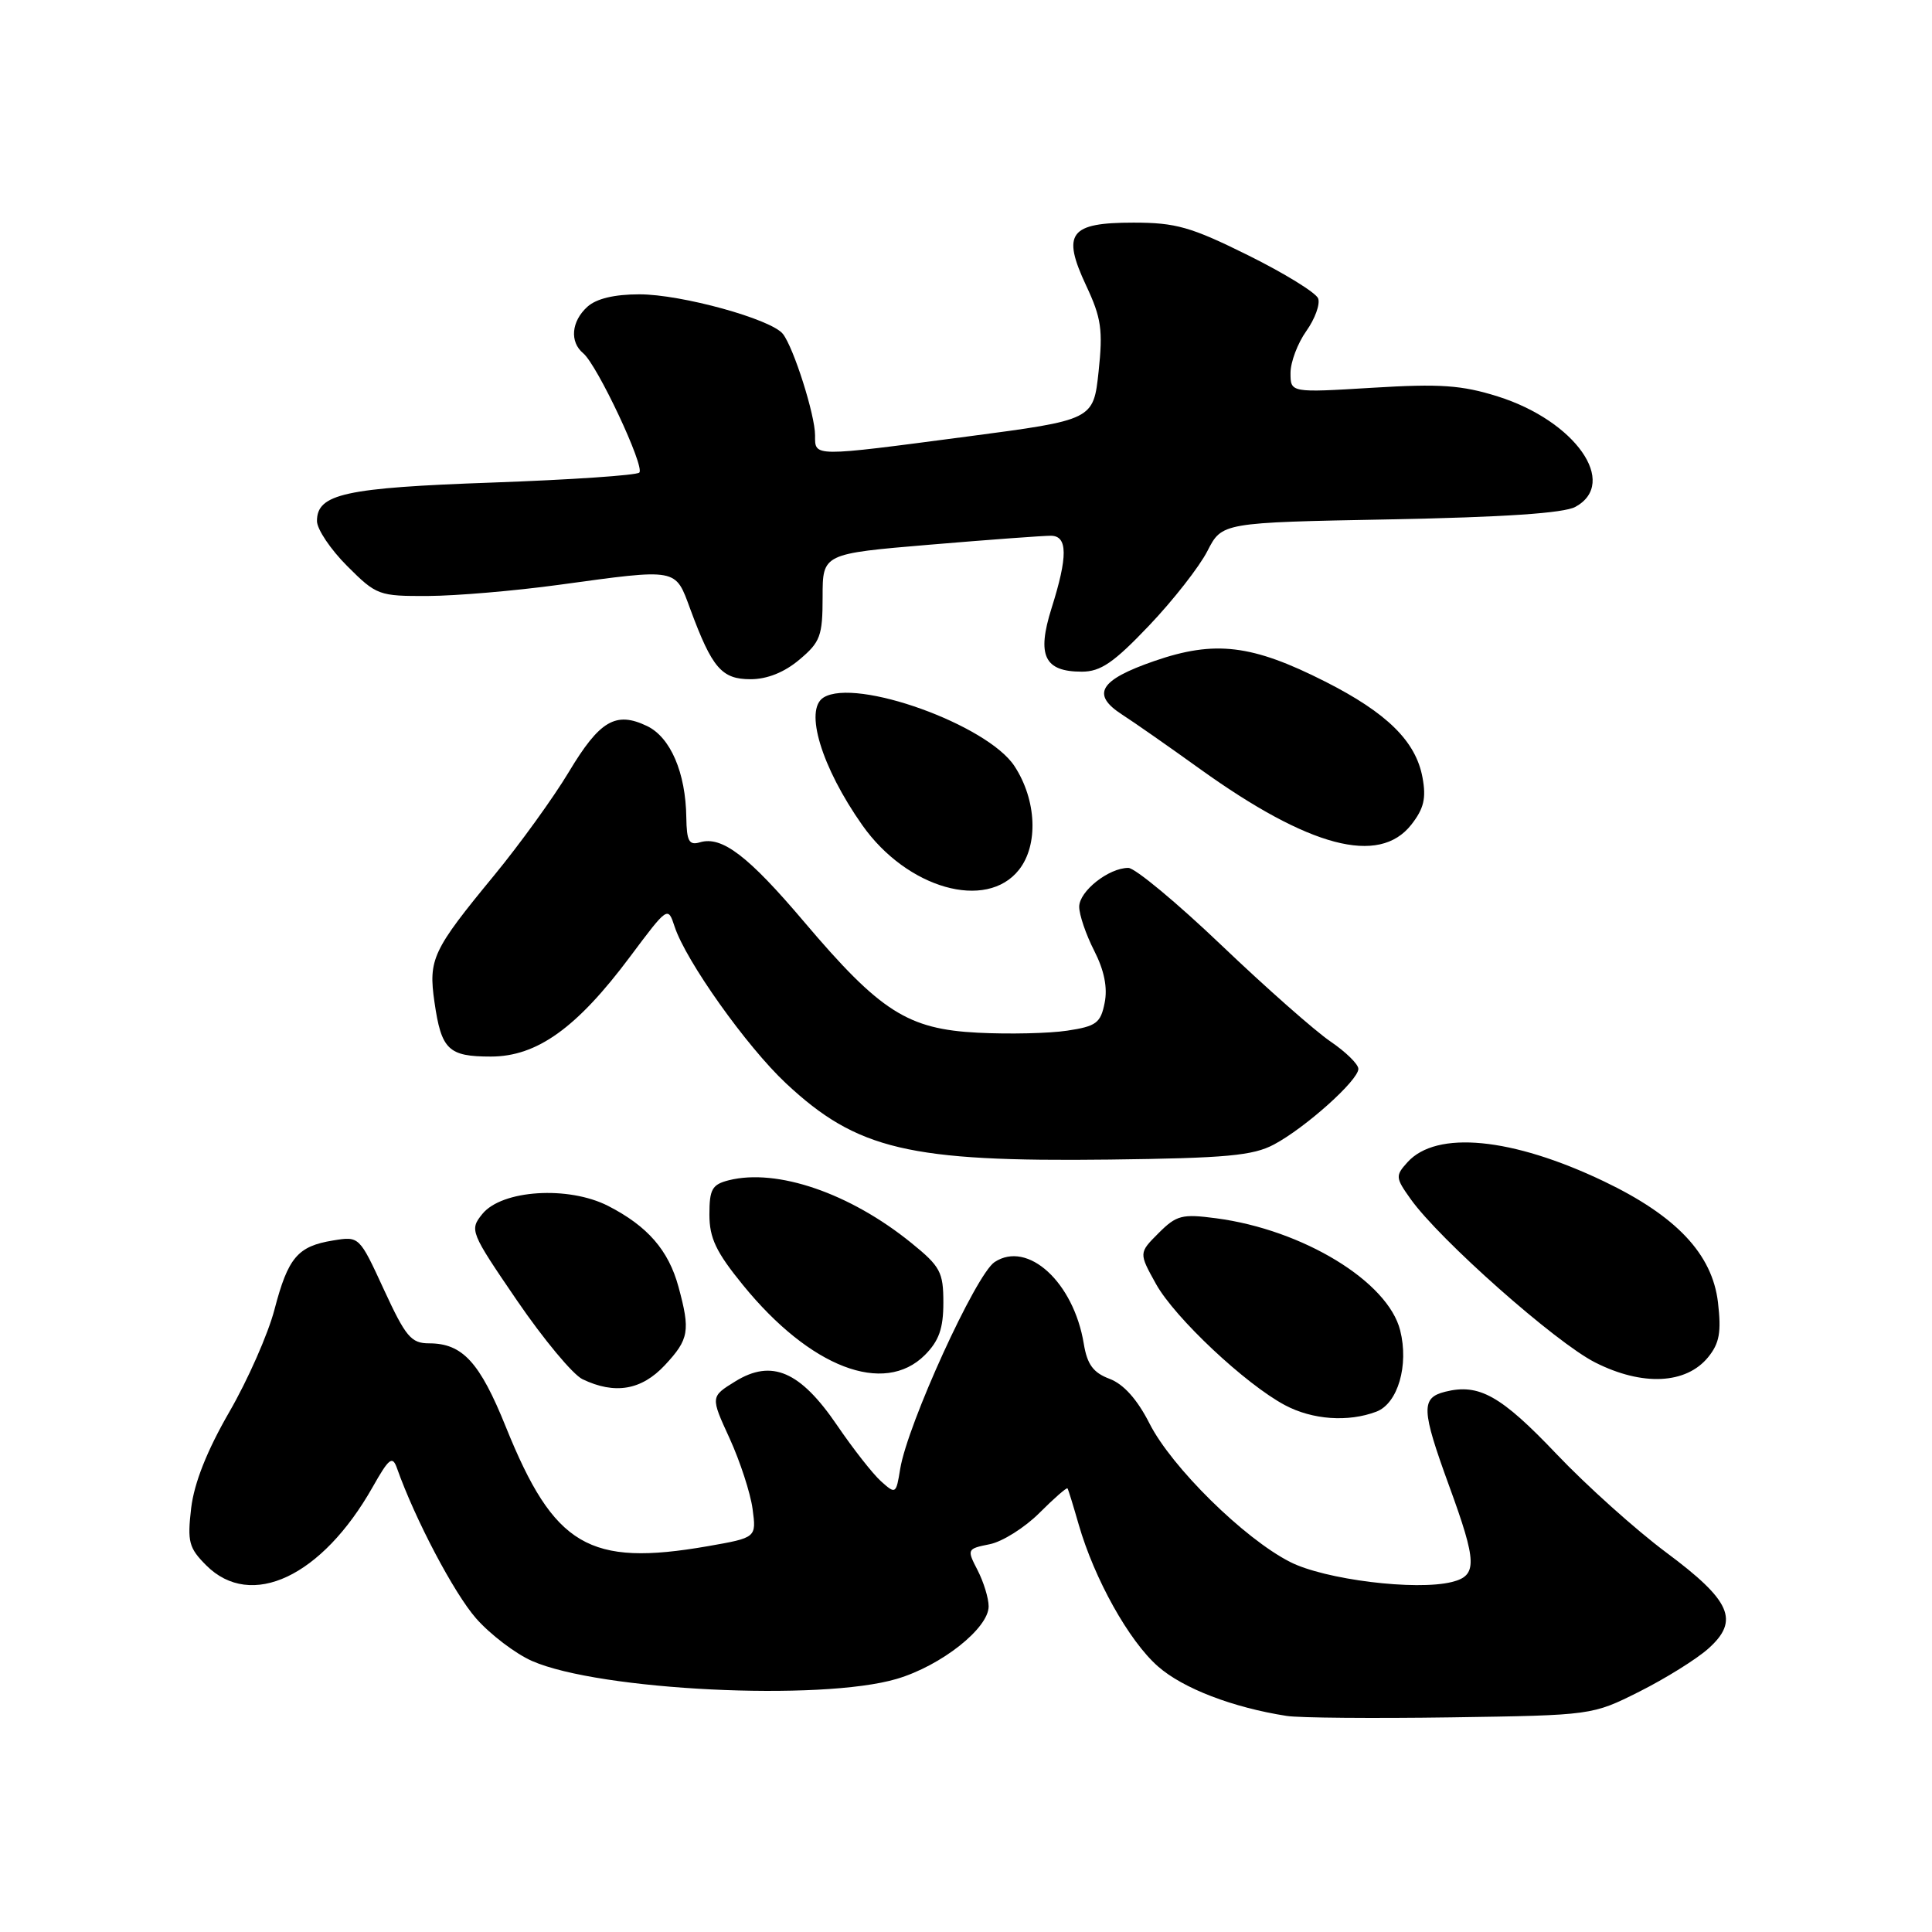 <?xml version="1.0" encoding="UTF-8" standalone="no"?>
<!DOCTYPE svg PUBLIC "-//W3C//DTD SVG 1.1//EN" "http://www.w3.org/Graphics/SVG/1.1/DTD/svg11.dtd" >
<svg xmlns="http://www.w3.org/2000/svg" xmlns:xlink="http://www.w3.org/1999/xlink" version="1.1" viewBox="0 0 256 256">
 <g >
 <path fill="currentColor"
d=" M 217.24 224.14 C 220.68 222.41 224.78 219.86 226.35 218.46 C 230.54 214.73 229.39 212.11 220.74 205.68 C 216.76 202.71 210.23 196.86 206.24 192.66 C 198.87 184.91 195.97 183.29 191.50 184.41 C 188.26 185.22 188.33 186.77 192.00 196.84 C 195.73 207.05 195.78 208.77 192.39 209.62 C 187.65 210.81 175.52 209.31 170.93 206.96 C 164.84 203.86 155.25 194.41 152.32 188.63 C 150.69 185.42 148.89 183.41 147.02 182.70 C 144.86 181.89 144.06 180.80 143.61 178.07 C 142.27 169.91 136.19 164.33 131.79 167.23 C 129.31 168.86 120.24 188.74 119.28 194.64 C 118.74 197.98 118.68 198.02 116.74 196.28 C 115.65 195.30 113.03 191.96 110.92 188.86 C 106.03 181.68 102.26 180.06 97.43 183.04 C 94.14 185.07 94.14 185.07 96.68 190.60 C 98.07 193.65 99.44 197.85 99.72 199.94 C 100.23 203.75 100.23 203.75 93.78 204.88 C 78.03 207.62 73.41 204.89 67.03 189.08 C 63.57 180.49 61.28 178.00 56.86 178.00 C 54.48 178.00 53.76 177.14 50.88 170.90 C 47.61 163.80 47.61 163.80 44.13 164.37 C 39.44 165.13 38.17 166.63 36.37 173.52 C 35.53 176.74 32.84 182.85 30.38 187.10 C 27.42 192.23 25.73 196.50 25.33 199.83 C 24.81 204.29 25.02 205.11 27.33 207.42 C 33.26 213.35 42.66 208.92 49.38 197.04 C 51.55 193.20 52.00 192.85 52.60 194.54 C 55.00 201.32 60.16 211.11 63.08 214.44 C 64.96 216.58 68.30 219.12 70.50 220.09 C 79.41 224.00 108.78 225.44 118.83 222.46 C 124.73 220.71 131.00 215.75 131.00 212.85 C 131.00 211.78 130.34 209.63 129.54 208.07 C 128.10 205.29 128.13 205.22 131.13 204.62 C 132.81 204.29 135.78 202.42 137.73 200.47 C 139.67 198.53 141.35 197.06 141.45 197.22 C 141.56 197.37 142.22 199.53 142.93 202.00 C 145.02 209.24 149.59 217.43 153.44 220.81 C 156.76 223.73 163.36 226.26 170.50 227.37 C 172.15 227.63 181.93 227.71 192.24 227.56 C 210.98 227.28 210.98 227.28 217.24 224.14 Z  M 182.38 187.05 C 185.22 185.97 186.70 180.91 185.53 176.28 C 183.91 169.81 172.65 162.95 161.16 161.43 C 156.63 160.83 155.90 161.01 153.52 163.39 C 150.89 166.02 150.89 166.02 153.19 170.16 C 155.69 174.63 165.01 183.39 170.26 186.19 C 173.90 188.13 178.64 188.47 182.38 187.05 Z  M 88.10 180.89 C 91.30 177.46 91.49 176.35 89.90 170.50 C 88.58 165.66 85.81 162.47 80.58 159.79 C 75.31 157.10 66.50 157.66 63.91 160.86 C 62.20 162.98 62.30 163.24 68.51 172.33 C 72.01 177.45 75.91 182.14 77.18 182.75 C 81.47 184.81 85.00 184.21 88.10 180.89 Z  M 226.35 179.82 C 227.84 177.98 228.10 176.50 227.64 172.57 C 226.88 166.16 222.11 161.11 212.50 156.52 C 200.35 150.72 190.34 149.75 186.50 154.00 C 184.88 155.79 184.90 156.05 186.91 158.87 C 190.74 164.26 206.12 177.88 211.36 180.53 C 217.62 183.70 223.43 183.42 226.35 179.82 Z  M 122.55 179.55 C 124.42 177.67 125.00 176.03 125.00 172.61 C 125.00 168.55 124.60 167.81 120.75 164.69 C 112.62 158.10 102.97 154.79 96.57 156.39 C 94.36 156.95 94.00 157.58 94.00 160.93 C 94.00 164.05 94.88 165.90 98.45 170.28 C 107.35 181.21 117.13 184.96 122.55 179.55 Z  M 168.81 151.65 C 172.98 149.43 180.00 143.14 179.99 141.63 C 179.99 141.01 178.32 139.38 176.29 138.00 C 174.26 136.62 167.76 130.89 161.85 125.25 C 155.94 119.61 150.39 115.00 149.51 115.00 C 146.91 115.00 143.00 118.09 143.00 120.15 C 143.00 121.21 143.89 123.83 144.99 125.98 C 146.32 128.59 146.78 130.87 146.37 132.89 C 145.84 135.56 145.26 135.99 141.40 136.57 C 139.01 136.93 133.69 137.05 129.58 136.84 C 120.28 136.37 116.65 134.06 106.56 122.16 C 99.15 113.41 95.66 110.74 92.75 111.61 C 91.30 112.04 90.99 111.47 90.94 108.32 C 90.86 102.37 88.84 97.69 85.73 96.20 C 81.59 94.22 79.46 95.47 75.36 102.31 C 73.32 105.71 68.86 111.88 65.47 116.00 C 57.30 125.92 56.75 127.10 57.57 132.79 C 58.48 139.10 59.41 140.00 65.04 140.00 C 71.15 140.00 76.44 136.21 83.50 126.75 C 88.49 120.08 88.50 120.07 89.39 122.78 C 90.88 127.33 98.93 138.66 104.14 143.54 C 113.55 152.34 120.46 153.97 147.00 153.65 C 162.48 153.46 166.04 153.13 168.81 151.65 Z  M 135.02 115.25 C 137.62 111.96 137.36 106.00 134.42 101.51 C 130.83 96.03 113.41 89.77 109.13 92.42 C 106.53 94.02 108.85 101.66 114.26 109.34 C 120.18 117.74 130.70 120.73 135.02 115.25 Z  M 187.00 109.28 C 188.67 107.15 189.00 105.78 188.49 103.03 C 187.61 98.23 183.80 94.47 175.61 90.32 C 165.90 85.40 160.98 84.81 152.95 87.59 C 145.68 90.10 144.54 92.01 148.69 94.69 C 150.23 95.68 154.87 98.92 159.00 101.89 C 173.47 112.28 182.72 114.72 187.00 109.28 Z  M 105.92 87.41 C 108.70 85.08 109.00 84.26 109.00 79.09 C 109.00 73.37 109.00 73.37 123.25 72.17 C 131.09 71.51 138.29 70.98 139.25 70.99 C 141.48 71.00 141.51 73.72 139.33 80.61 C 137.36 86.87 138.38 89.00 143.35 89.00 C 145.84 89.00 147.58 87.81 152.26 82.89 C 155.45 79.54 158.93 75.09 159.99 73.01 C 161.92 69.24 161.92 69.24 184.21 68.82 C 199.26 68.53 207.23 68.00 208.75 67.16 C 214.52 64.00 208.72 55.76 198.46 52.53 C 193.68 51.03 190.83 50.83 181.85 51.38 C 171.00 52.04 171.00 52.04 171.00 49.42 C 171.00 47.98 171.94 45.49 173.09 43.87 C 174.24 42.25 174.95 40.31 174.66 39.54 C 174.36 38.78 170.19 36.21 165.39 33.83 C 157.81 30.07 155.80 29.50 150.20 29.50 C 141.72 29.50 140.67 30.89 143.92 37.84 C 145.93 42.12 146.16 43.71 145.57 49.23 C 144.88 55.64 144.88 55.64 128.19 57.84 C 107.53 60.56 108.00 60.56 108.00 57.68 C 108.00 54.99 105.17 46.08 103.74 44.25 C 102.20 42.29 90.30 39.00 84.72 39.00 C 81.41 39.00 79.02 39.57 77.83 40.65 C 75.70 42.58 75.46 45.30 77.28 46.81 C 79.14 48.36 85.48 61.85 84.71 62.62 C 84.35 62.98 75.61 63.57 65.28 63.94 C 45.70 64.63 42.00 65.44 42.00 69.04 C 42.00 70.12 43.80 72.80 46.00 75.00 C 49.89 78.89 50.19 79.00 56.75 78.97 C 60.46 78.95 68.22 78.29 74.00 77.50 C 89.96 75.32 89.44 75.22 91.48 80.75 C 94.36 88.53 95.63 90.00 99.45 90.00 C 101.65 90.00 103.93 89.09 105.92 87.41 Z "/>
</g>
</svg>